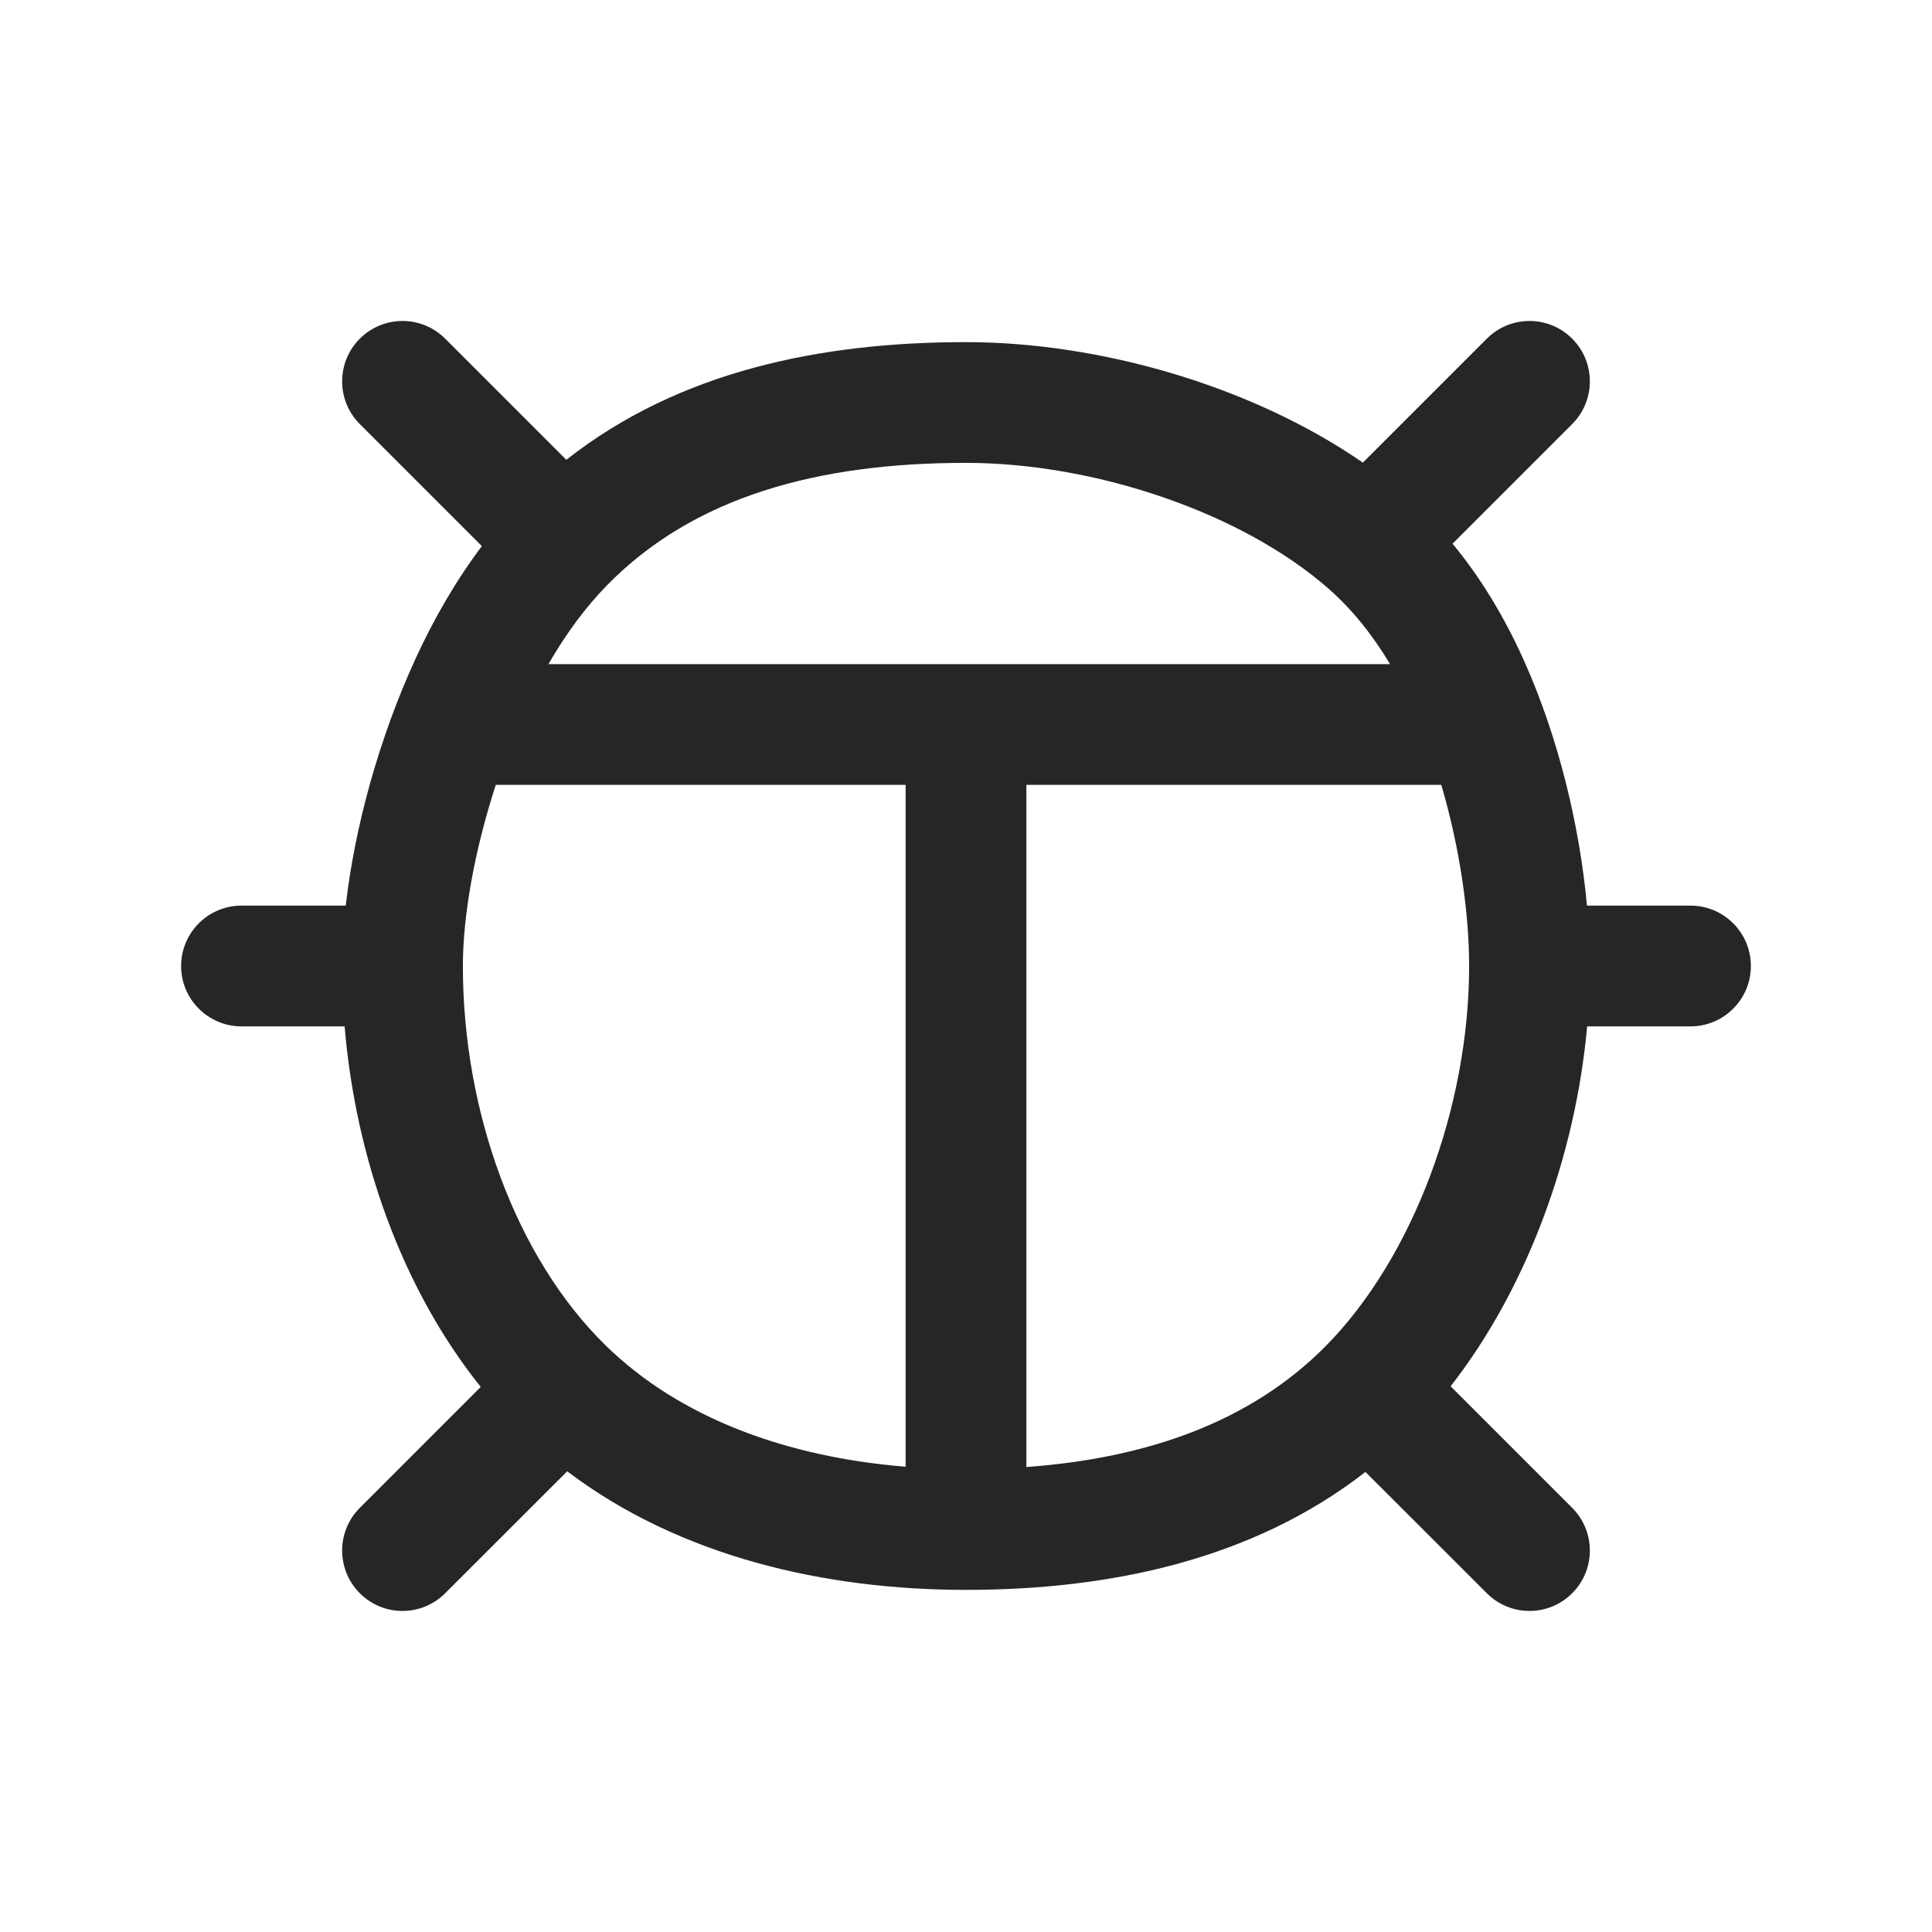 <svg width="24" height="24" viewBox="0 0 24 24" fill="none" xmlns="http://www.w3.org/2000/svg">
<path fill-rule="evenodd" clip-rule="evenodd" d="M5.53 4.207C5.237 3.914 4.763 3.914 4.47 4.207C4.177 4.5 4.177 4.975 4.47 5.268L5.986 6.784C5.668 7.206 5.392 7.681 5.16 8.187C4.711 9.165 4.405 10.277 4.295 11.25H3C2.586 11.25 2.25 11.586 2.25 12C2.25 12.414 2.586 12.75 3 12.75H4.281C4.416 14.366 4.984 15.996 5.972 17.229L4.47 18.731C4.177 19.024 4.177 19.499 4.47 19.792C4.763 20.085 5.237 20.085 5.53 19.792L7.046 18.277C8.448 19.339 10.253 19.75 12 19.75C13.774 19.75 15.555 19.381 16.962 18.285L18.47 19.792C18.763 20.085 19.237 20.085 19.53 19.792C19.823 19.499 19.823 19.024 19.53 18.731L18.02 17.221C18.977 15.994 19.572 14.349 19.716 12.75H21C21.414 12.75 21.75 12.414 21.75 12C21.75 11.586 21.414 11.25 21 11.25H19.714C19.625 10.285 19.369 9.176 18.925 8.192C18.691 7.673 18.4 7.184 18.044 6.754L19.53 5.268C19.823 4.975 19.823 4.5 19.53 4.207C19.237 3.914 18.763 3.914 18.47 4.207L16.93 5.747C15.545 4.79 13.654 4.25 12 4.25C10.216 4.25 8.443 4.603 7.035 5.712L5.53 4.207ZM7.524 16.714C6.402 15.616 5.75 13.8 5.75 12C5.75 11.38 5.894 10.562 6.159 9.75L11.25 9.75V18.22C9.78 18.101 8.452 17.621 7.524 16.714ZM12.75 18.224C14.248 18.115 15.537 17.663 16.467 16.723C17.555 15.623 18.25 13.747 18.25 12C18.25 11.356 18.138 10.542 17.904 9.75L12.75 9.75V18.224ZM11.999 8.25L12 8.25L12.001 8.25L17.268 8.25C17.046 7.88 16.791 7.565 16.505 7.314C15.424 6.364 13.594 5.75 12 5.75C10.162 5.75 8.618 6.167 7.537 7.274C7.278 7.539 7.033 7.868 6.813 8.25L11.999 8.25Z" fill="#262626"/>
</svg>
